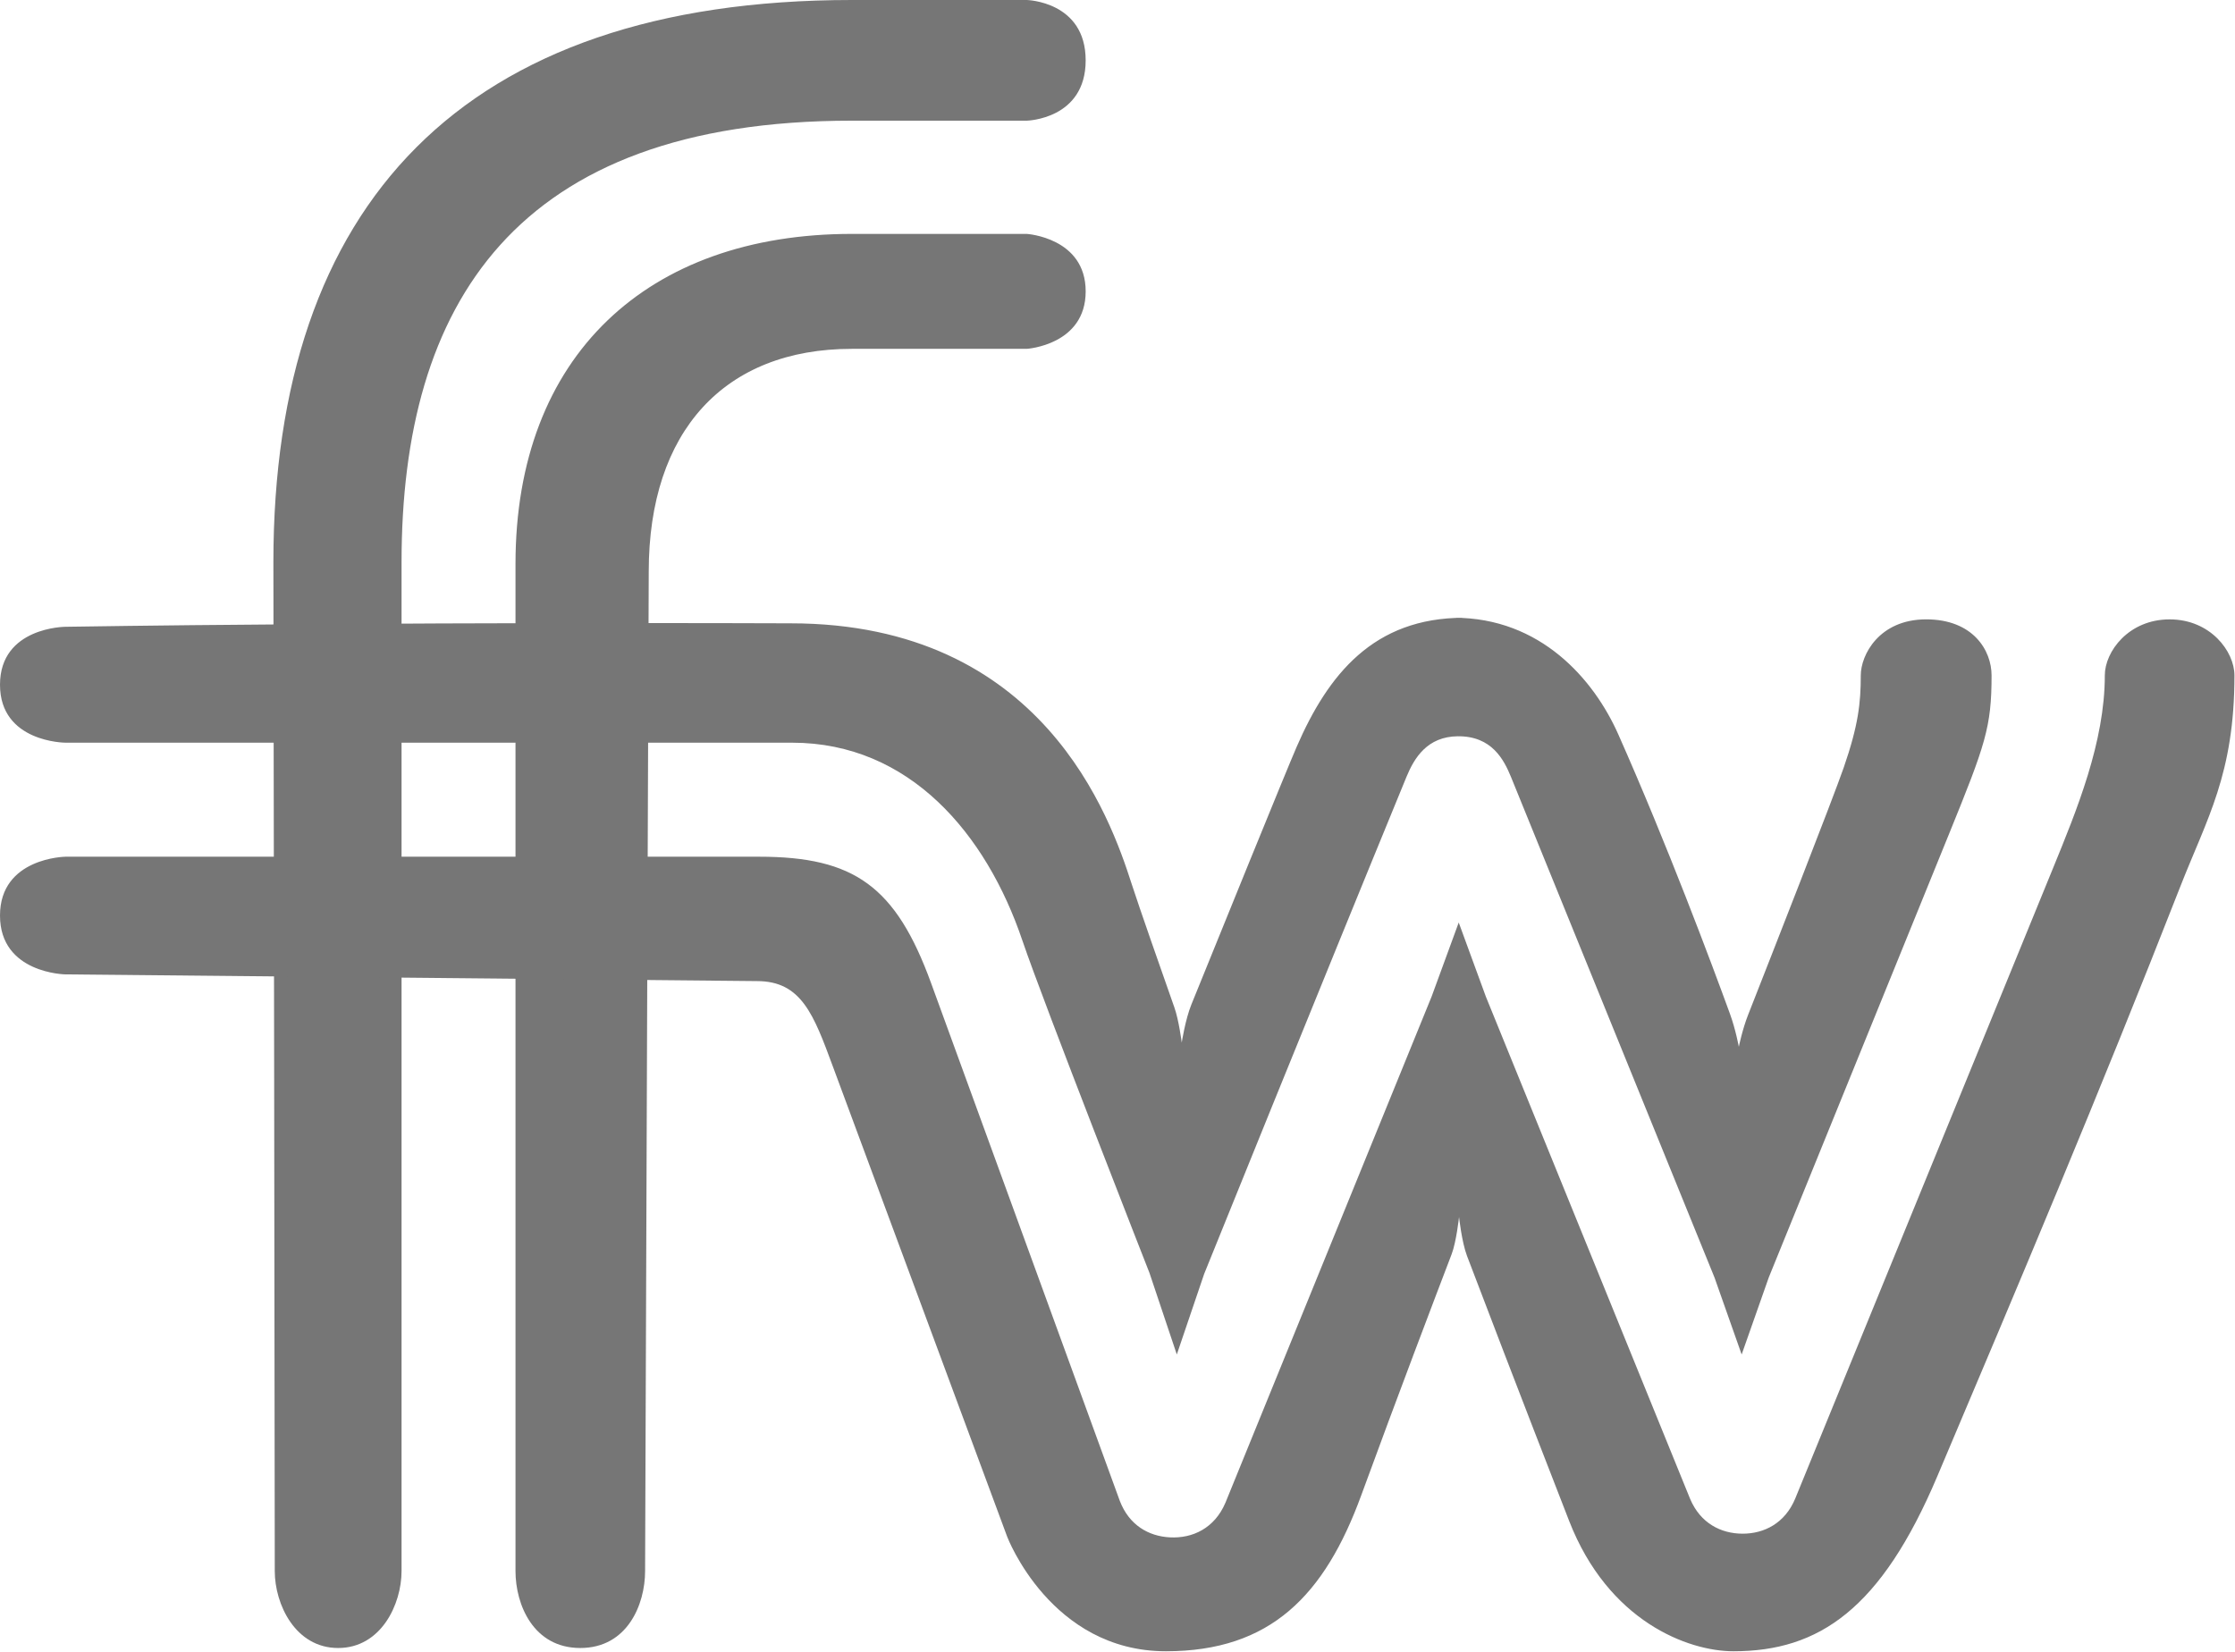 <?xml version="1.0" encoding="UTF-8" standalone="no"?>
<svg
   xmlns:dc="http://purl.org/dc/elements/1.1/"
   xmlns:cc="http://creativecommons.org/ns#"
   xmlns:rdf="http://www.w3.org/1999/02/22-rdf-syntax-ns#"
   xmlns:svg="http://www.w3.org/2000/svg"
   xmlns="http://www.w3.org/2000/svg"
   viewBox="0 0 700 517.339"
   height="517.339"
   width="700"
   xml:space="preserve"
   id="svg4222"
   version="1.1">
   
   <defs id="defs4226">
        <linearGradient id="gradient" gradientTransform="rotate(0)">
          <stop offset="30%" stop-color="rgba(255,80,170,0.9)"></stop>
          <stop offset="100%" stop-color="rgba(244,129,255,0.95)"></stop>
        </linearGradient>
  </defs>
   
   <defs
     id="defs4226" /><g
     transform="matrix(1.333,0,0,1.333,0,1.6266805e-5)"
     id="g4230"><g
       id="g4232"><path
         id="path4234"
         style="fill:rgb(118,118,118);fill-opacity:1;fill-rule:nonzero;stroke:none"
         d="m 64.234,132.109 c 0.043,4.664 0.325,229.418 0.325,237.051 0,7.809 4.824,18.078 14.89,18.078 10.071,0 14.899,-10.269 14.899,-18.078 V 132.109 c 0,-60.441 26.543,-103.754 105.789,-103.754 h 41.113 c 0,0 13.836,-0.312 13.836,-14.175 C 255.086,0.316 241.25,0 241.25,0 H 200.137 C 108.52,0 64.234,48.285 64.234,132.109 Z m 56.887,0.399 V 369.16 c 0,7.879 4.18,18.078 15.223,18.078 11.043,0 15.226,-10.199 15.226,-18.078 0,-5.363 0.856,-234.859 0.856,-234.859 0,-33.004 17.812,-52.332 47.711,-52.332 h 41.113 c 0,0 13.84,-0.875 13.84,-13.504 0,-12.629 -13.84,-13.504 -13.84,-13.504 h -41.113 c -47.918,0 -79.016,28.57 -79.016,77.547 z" /><path
         id="path4236"
         style="fill:rgb(118,118,118);fill-opacity:1;fill-rule:nonzero;stroke:none"
         d="m 341.66,145.16 h 2.246 c -21.179,0 -31.867,13.332 -39.246,30.328 -2.68,6.18 -18.75,45.782 -24.746,60.571 -1.406,3.461 -2.254,8.921 -2.254,8.921 0,0 -0.676,-5.265 -1.711,-8.199 -2.828,-8.027 -8.34,-23.746 -10.043,-29.039 -4.988,-15.512 -20.824,-61.277 -80.172,-61.277 0,0 -92.308,-0.387 -170.339,0.812 0,0 -15.395,0.028 -15.395,13.618 0,13.589 15.395,13.617 15.395,13.617 h 170.71 c 27.672,0 45.657,21.535 54.086,46.41 5.024,14.808 29.883,78.172 29.883,78.172 l 6.426,19.172 6.426,-18.93 c 0,0 26.695,-66.086 47.539,-116.805 1.824,-4.437 4.879,-9.461 12.051,-9.527 8.015,-0.074 10.839,5.519 12.496,9.543 l 47.82,117.625 6.383,18.094 6.379,-18.121 42.359,-104.219 c 8.512,-20.946 9.981,-25 9.981,-37.231 0,-5.84 -4.321,-13.164 -15.364,-13.164 -11.047,0 -15.367,8.36 -15.367,13.164 0,6.434 -0.555,11.684 -3.992,21.621 -2.547,7.364 -16.945,44.071 -22.488,58.164 -1.348,3.43 -2.172,7.485 -2.172,7.485 0,0 -0.75,-4.082 -2.094,-7.77 -4.293,-11.785 -14.676,-39.59 -26.211,-65.601 -5.773,-13.024 -18.305,-27.438 -38.586,-27.438 z m 152.883,13.539 c 0,15.699 -6.578,31.629 -12.238,45.469 l -60.508,147.969 c -2.406,5.773 -7.277,8.258 -12.414,8.238 -5.067,-0.031 -9.844,-2.465 -12.258,-8.133 l -48.012,-118.066 -6.375,-17.41 -6.375,17.41 -48.449,118.949 c -2.555,5.992 -7.73,8.398 -13.051,8.113 -4.98,-0.261 -9.55,-2.851 -11.746,-8.543 L 218.773,231.02 c -8.296,-22.77 -18.085,-29.715 -40.402,-29.715 H 15.395 c 0,0 -15.395,0.195 -15.395,13.824 0,13.633 15.395,13.828 15.395,13.828 0,0 161.078,1.574 162.464,1.574 10.457,0 13.329,7.891 17.84,20.09 l 40.938,110.442 c 0.004,0.027 10.222,26.941 37.301,26.941 24.601,0 37.304,-13.145 45.906,-36.672 8.476,-23.172 17.527,-46.953 21.234,-56.644 1.102,-2.883 1.735,-8.723 1.735,-8.723 0,0 0.636,5.89 1.871,9.14 3.5,9.215 11.8,30.958 23.996,62.27 9.207,23.637 27.953,30.629 38.609,30.629 20.113,0 34.68,-9.906 47.883,-41.086 19.133,-45.18 37.992,-89.742 57.082,-138.535 6.289,-16.074 12.746,-26.445 12.746,-49.68 0,-5.609 -5.602,-13.164 -15.23,-13.164 -9.625,0 -15.227,7.555 -15.227,13.16 z" /></g></g></svg>